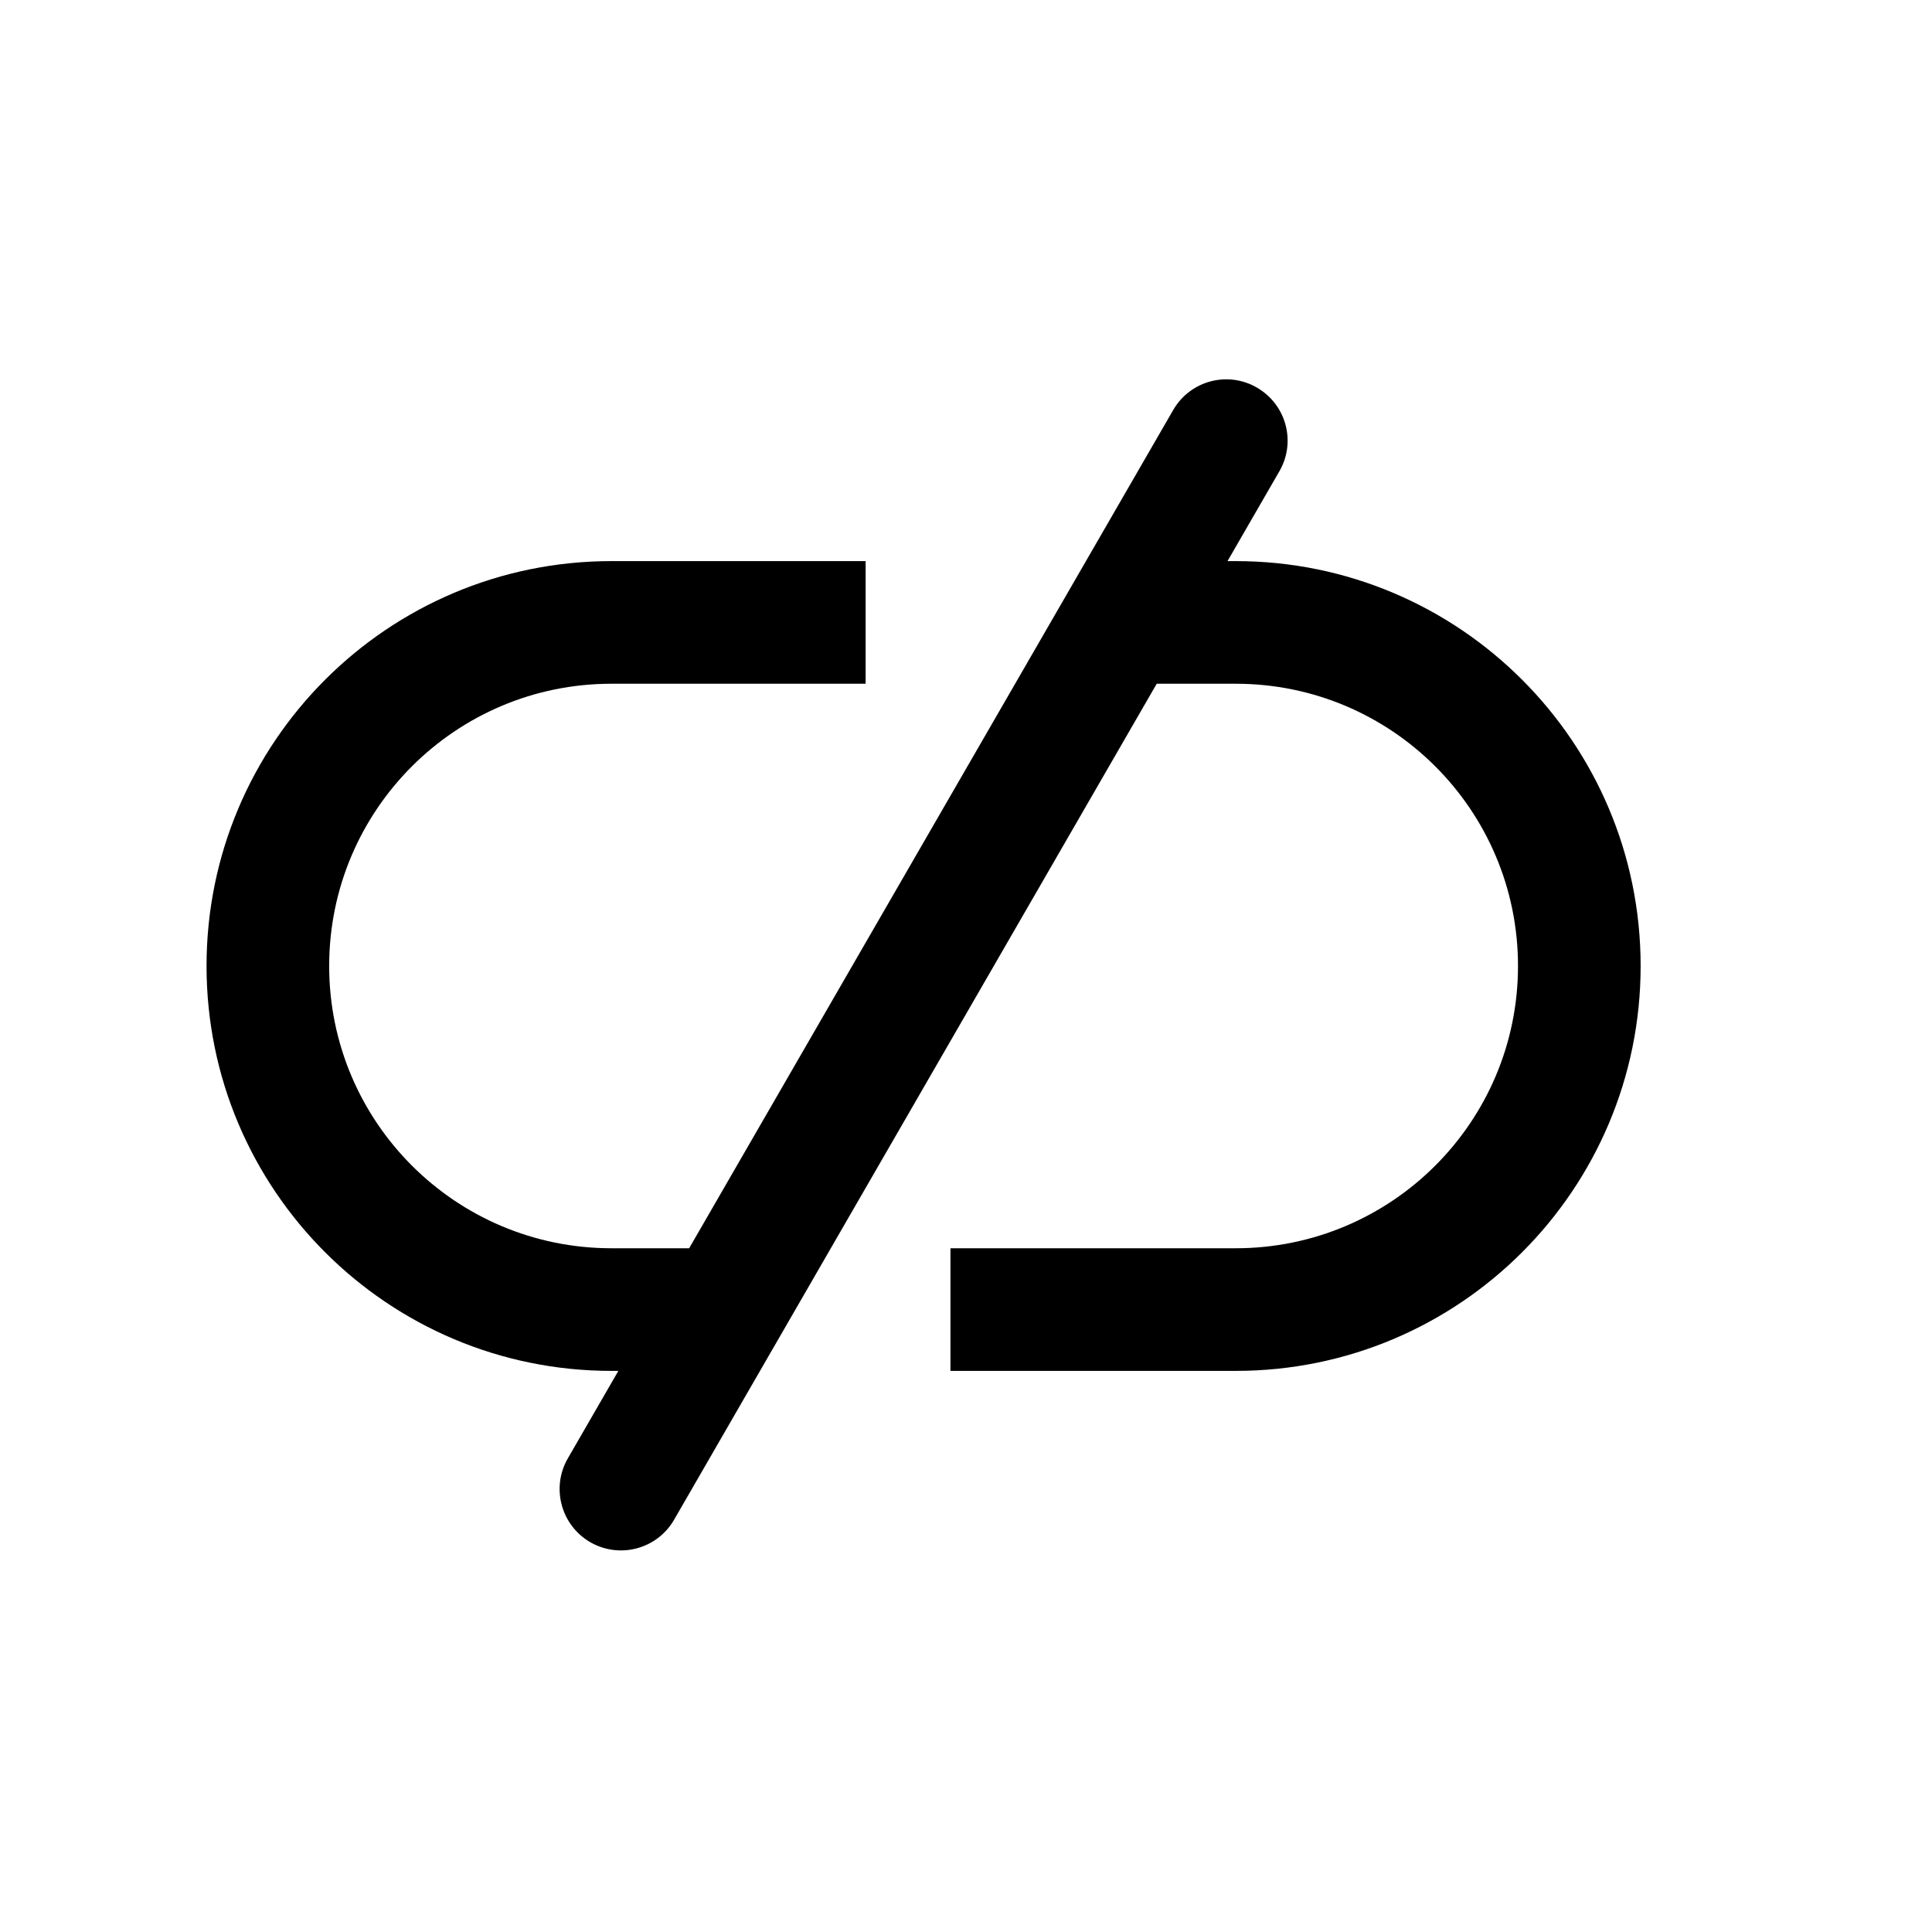 <svg xmlns="http://www.w3.org/2000/svg" viewBox="0 0 21 21" fill="none">
    <path fill-rule="evenodd" clip-rule="evenodd"
        d="M13.662 4.213C13.981 4.397 14.091 4.804 13.906 5.123L7.327 16.519C7.143 16.838 6.735 16.947 6.416 16.763C6.098 16.579 5.988 16.171 6.172 15.852L12.752 4.457C12.936 4.138 13.344 4.028 13.662 4.213Z"
        fill="currentColor" />
    <path fill-rule="evenodd" clip-rule="evenodd"
        d="M2.245 10.5C2.245 8.069 4.216 6.099 6.646 6.099H9.409V7.432H6.646C4.952 7.432 3.578 8.805 3.578 10.5C3.578 12.194 4.952 13.568 6.646 13.568H7.616V14.901H6.646C4.216 14.901 2.245 12.931 2.245 10.5Z"
        fill="currentColor" />
    <path fill-rule="evenodd" clip-rule="evenodd"
        d="M17.833 10.5C17.833 8.069 15.863 6.099 13.432 6.099H12.05V7.432H13.432C15.126 7.432 16.5 8.805 16.5 10.5C16.5 12.194 15.126 13.568 13.432 13.568H10.331V14.901H13.432C15.863 14.901 17.833 12.931 17.833 10.5Z"
        fill="currentColor" />
</svg>